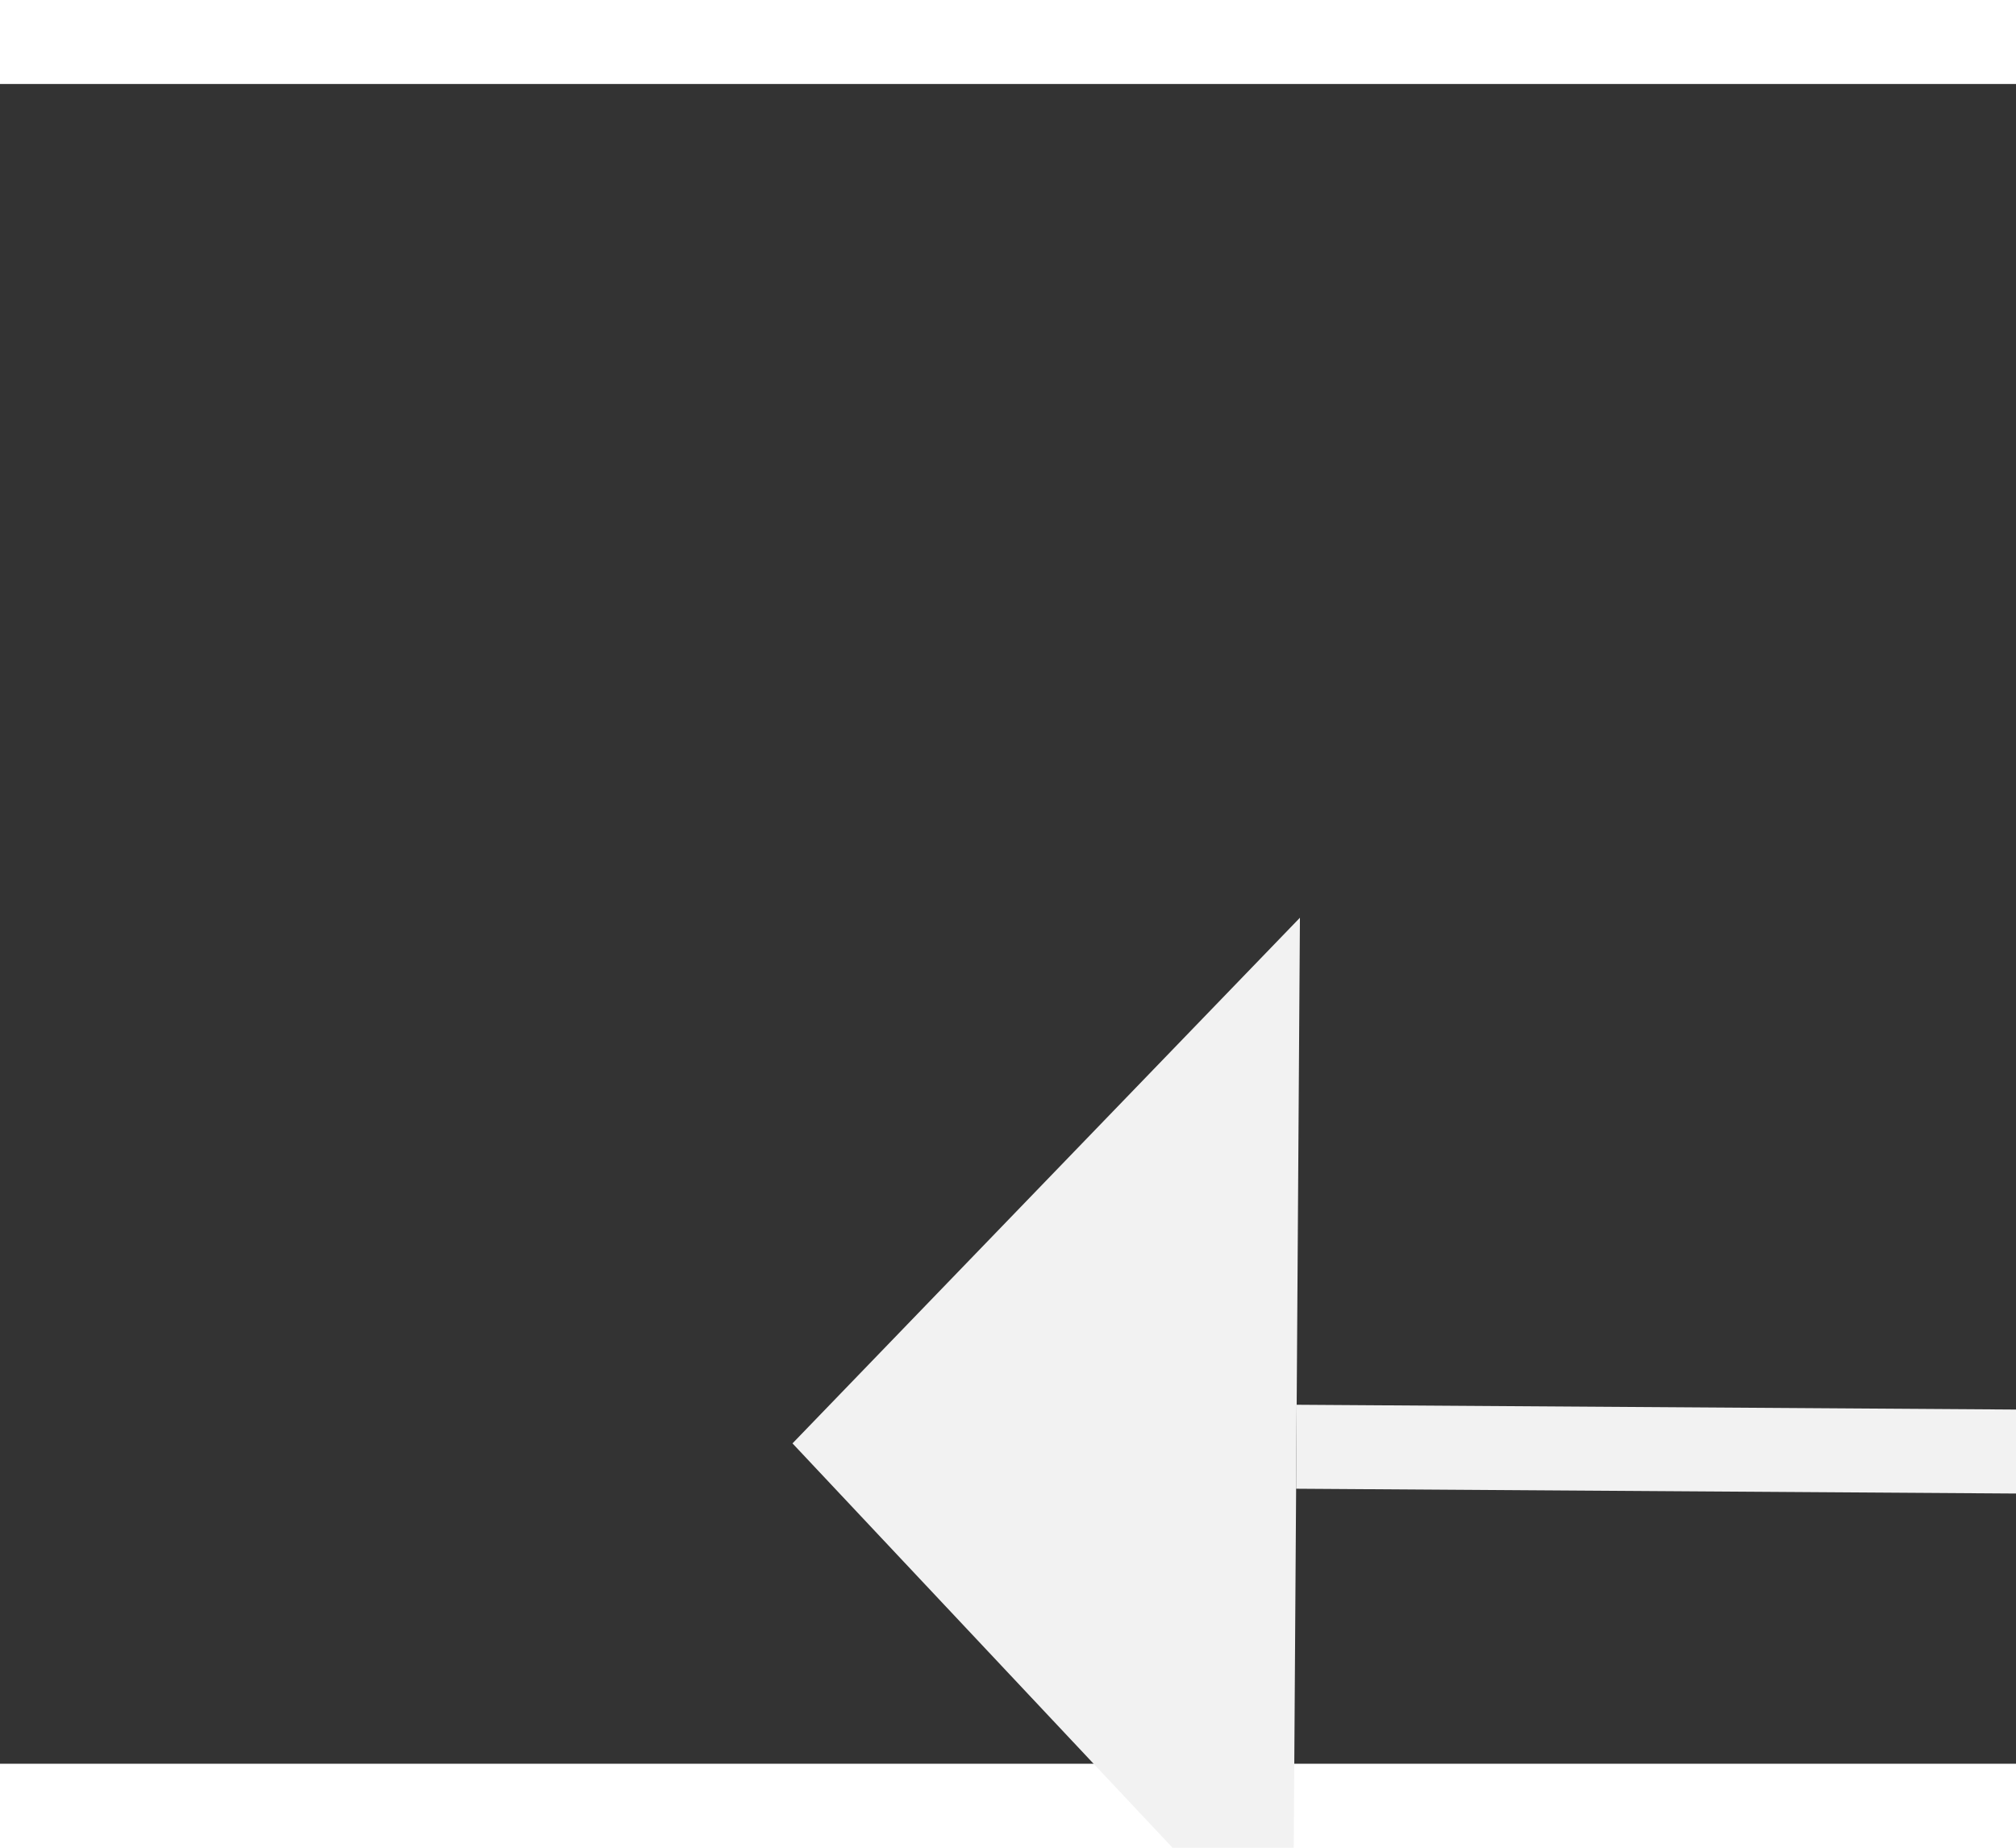 ﻿<?xml version="1.0" encoding="utf-8"?>
<svg version="1.1" xmlns:xlink="http://www.w3.org/1999/xlink" width="24px" height="22px" preserveAspectRatio="xMinYMid meet" viewBox="838 13359  24 20" xmlns="http://www.w3.org/2000/svg">
  <rect x="838" y="13359" width="24" height="20" fill="#333333" stroke="none"/>
  <g transform="matrix(-0.342 -0.94 0.94 -0.342 -11422.034 18740.206 )">
    <path d="M 876 13414.8  L 882 13408.5  L 876 13402.2  L 876 13414.8  Z " fill-rule="nonzero" fill="#f2f2f2" stroke="none" transform="matrix(0.348 -0.937 0.937 0.348 -12024.217 9520.878 )" />
    <path d="M 789 13408.5  L 877 13408.5  " stroke-width="1" stroke-dasharray="9,4" stroke="#f2f2f2" fill="none" transform="matrix(0.348 -0.937 0.937 0.348 -12024.217 9520.878 )" />
  </g>
</svg>